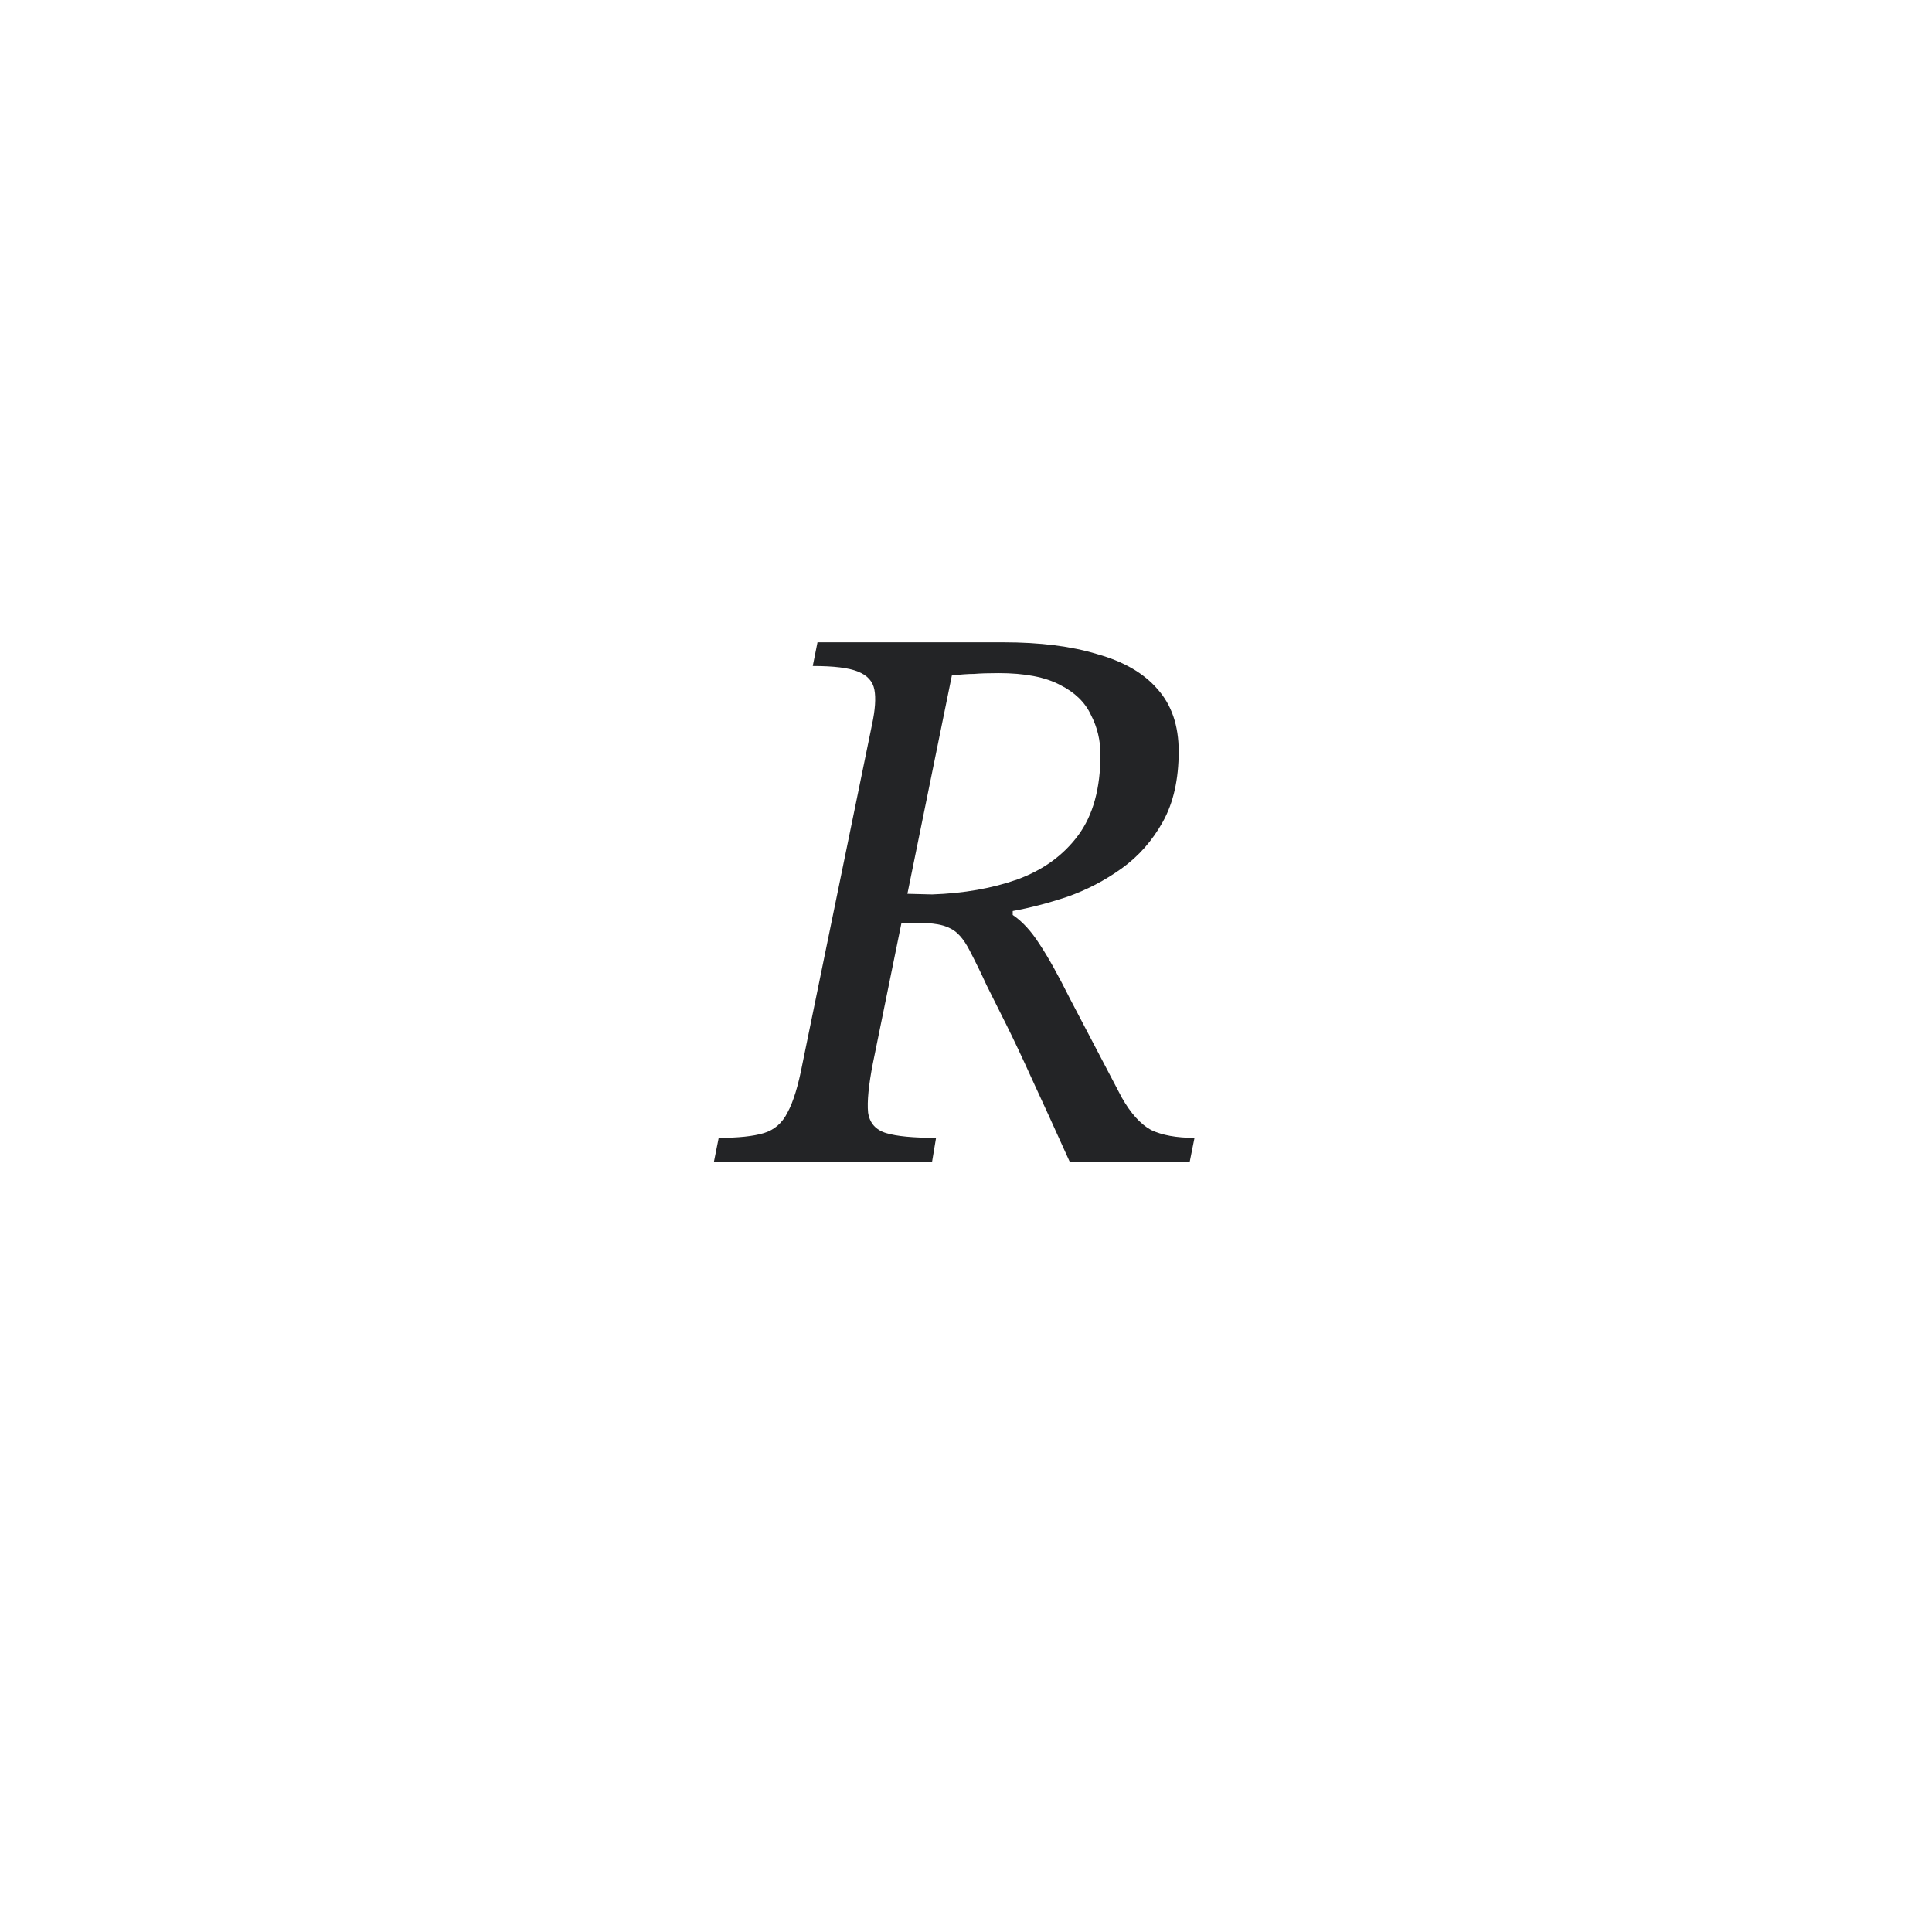 <svg width="44" height="44" viewBox="0 0 44 44" fill="none" xmlns="http://www.w3.org/2000/svg">
<path d="M21.228 26.454H16.26L16.368 25.914C16.812 25.914 17.154 25.878 17.394 25.806C17.634 25.734 17.814 25.578 17.934 25.338C18.066 25.098 18.18 24.726 18.276 24.222L19.86 16.5C19.932 16.164 19.95 15.9 19.914 15.708C19.878 15.516 19.752 15.378 19.536 15.294C19.332 15.21 18.99 15.168 18.51 15.168L18.618 14.628H22.848C23.688 14.628 24.402 14.718 24.99 14.898C25.59 15.066 26.046 15.33 26.358 15.69C26.682 16.05 26.844 16.524 26.844 17.112C26.844 17.748 26.724 18.282 26.484 18.714C26.244 19.146 25.932 19.5 25.548 19.776C25.164 20.052 24.75 20.268 24.306 20.424C23.874 20.568 23.46 20.676 23.064 20.748V20.838C23.28 20.982 23.484 21.204 23.676 21.504C23.868 21.792 24.102 22.212 24.378 22.764C24.666 23.316 25.056 24.06 25.548 24.996C25.752 25.356 25.974 25.602 26.214 25.734C26.466 25.854 26.796 25.914 27.204 25.914L27.096 26.454H24.36C24.024 25.71 23.742 25.092 23.514 24.6C23.286 24.096 23.088 23.676 22.92 23.34C22.752 23.004 22.602 22.704 22.47 22.44C22.35 22.176 22.218 21.906 22.074 21.63C21.942 21.378 21.798 21.216 21.642 21.144C21.486 21.06 21.246 21.018 20.922 21.018H20.382L20.508 20.352L21.228 20.37C21.948 20.346 22.596 20.232 23.172 20.028C23.76 19.812 24.222 19.476 24.558 19.02C24.894 18.564 25.062 17.952 25.062 17.184C25.062 16.86 24.99 16.56 24.846 16.284C24.714 15.996 24.48 15.768 24.144 15.6C23.808 15.42 23.34 15.33 22.74 15.33C22.512 15.33 22.326 15.336 22.182 15.348C22.05 15.348 21.882 15.36 21.678 15.384L19.878 24.222C19.782 24.714 19.746 25.086 19.77 25.338C19.806 25.578 19.944 25.734 20.184 25.806C20.424 25.878 20.802 25.914 21.318 25.914L21.228 26.454Z" fill="#232426"/>
</svg>
